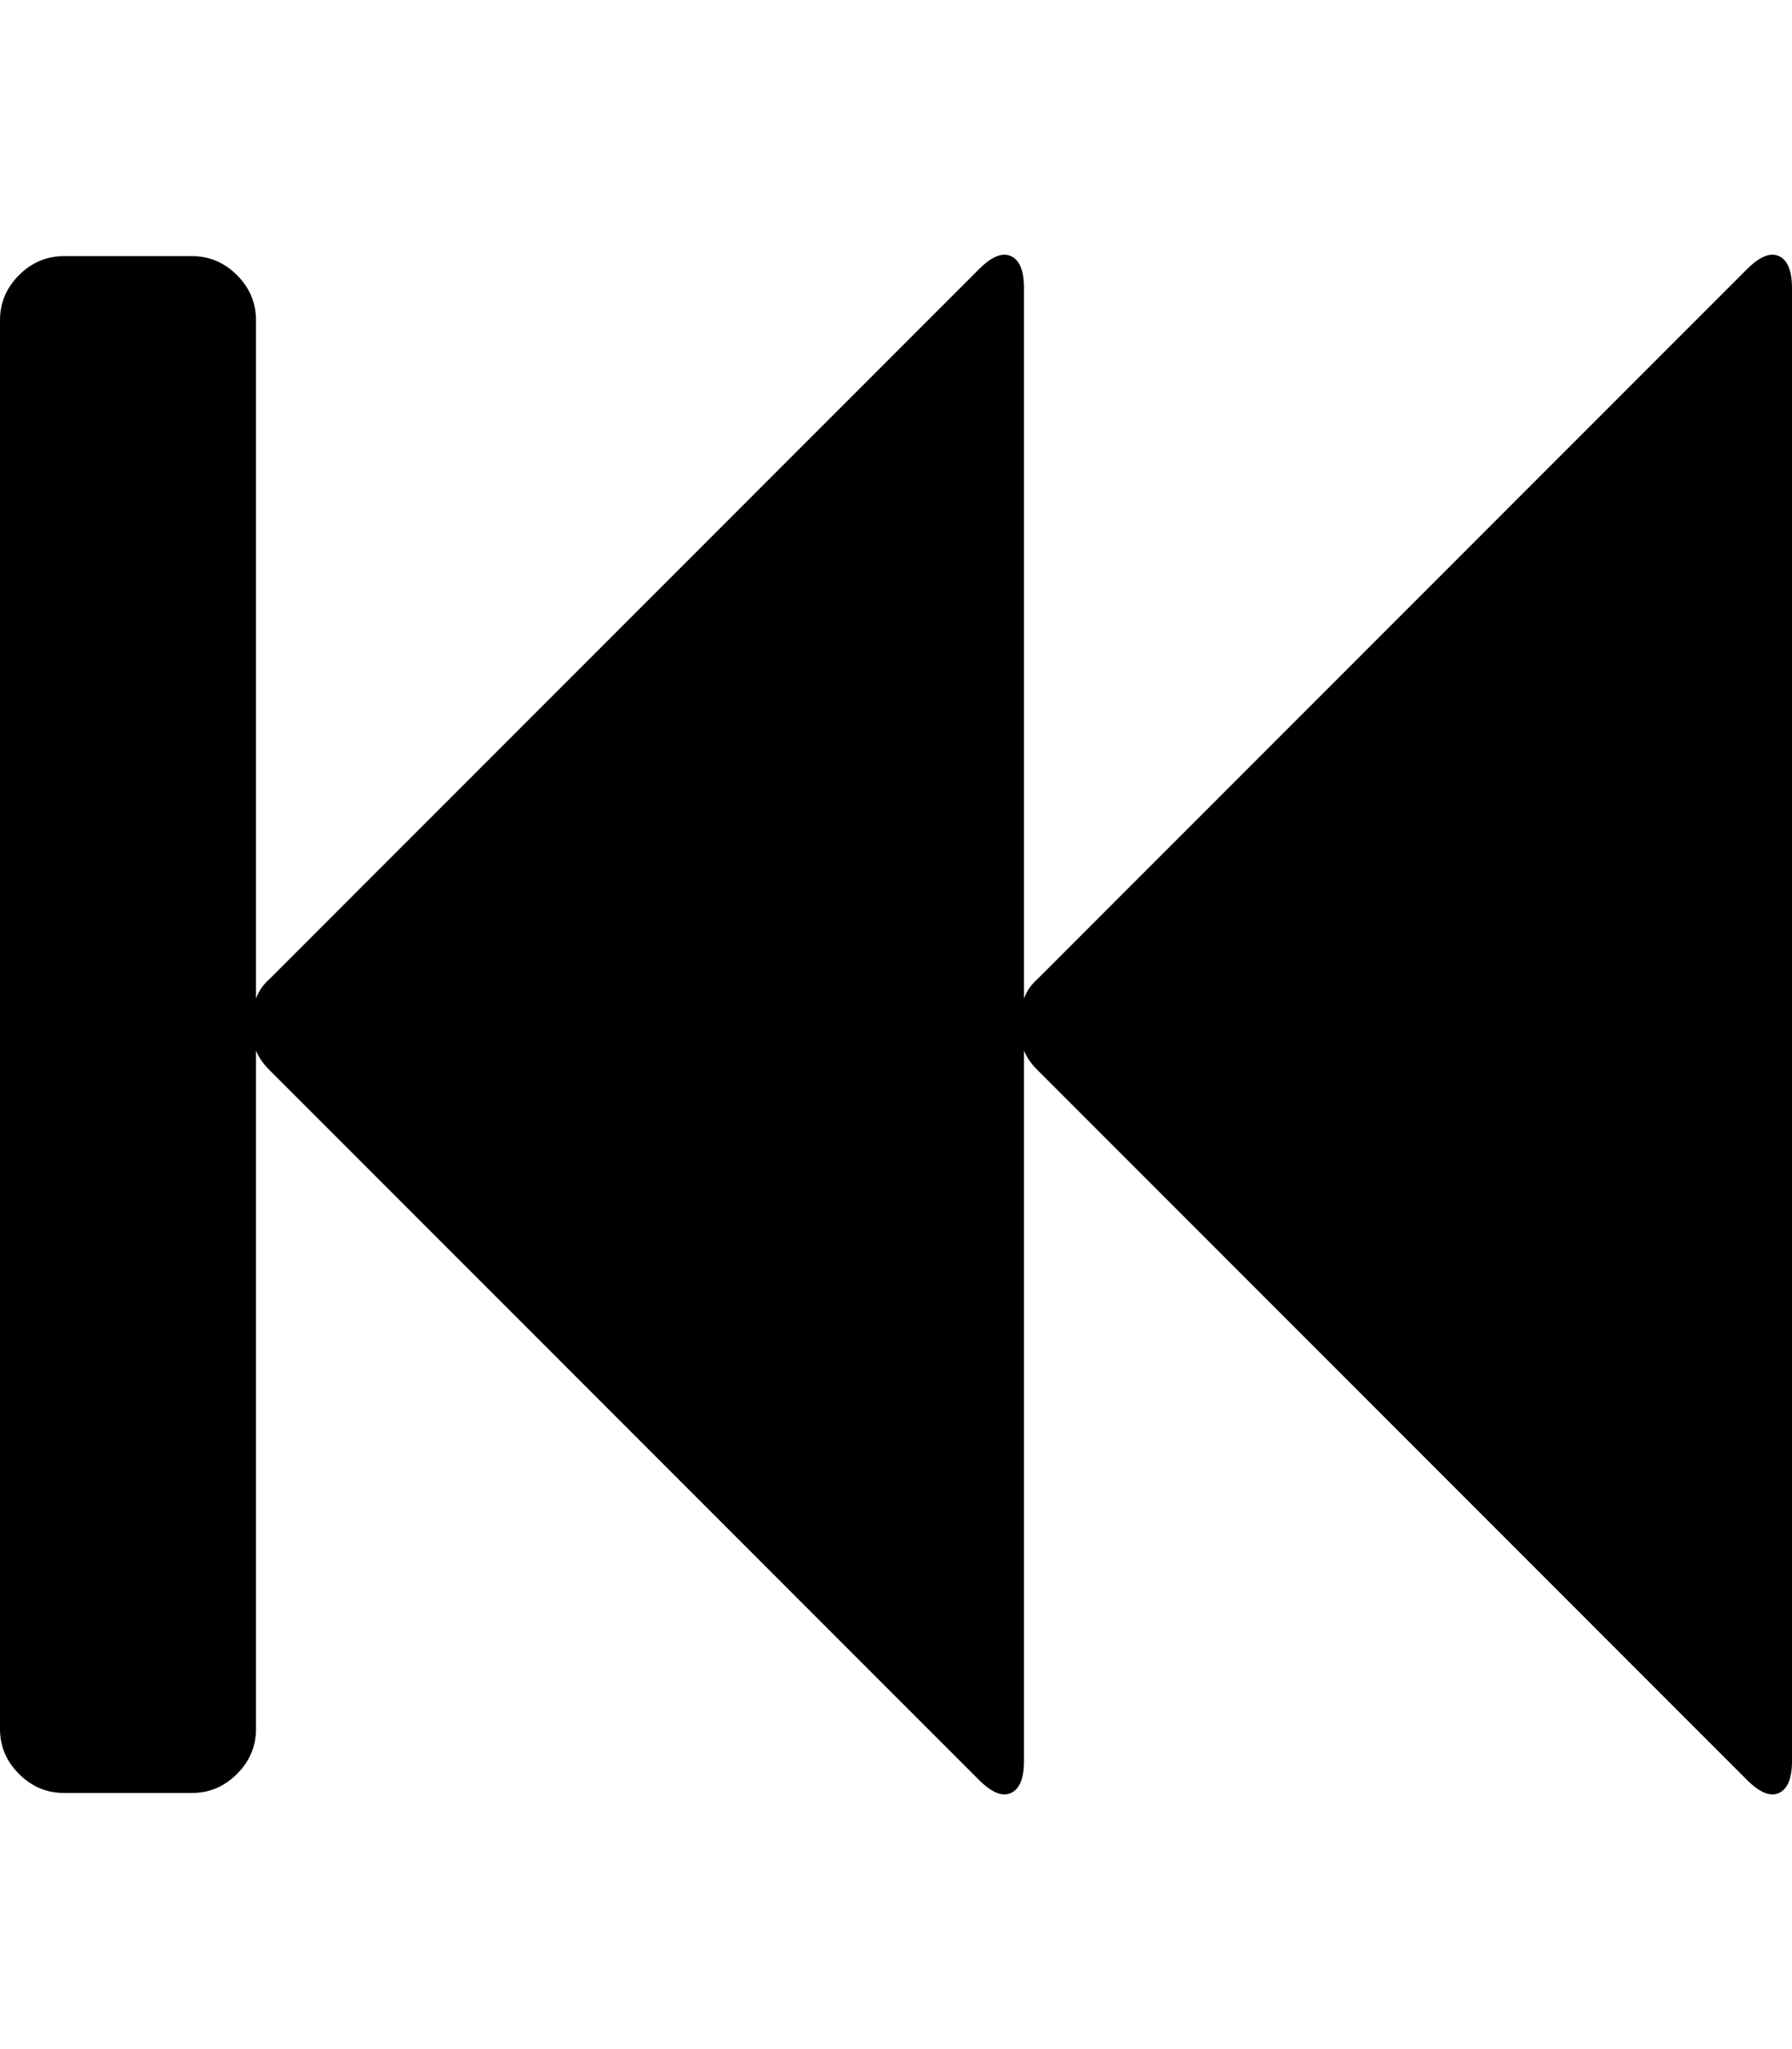 <?xml version="1.0" ?><svg contentScriptType="text/ecmascript" contentStyleType="text/css" enable-background="new 0 0 2048 2048" height="2048px" id="Layer_1" preserveAspectRatio="xMidYMid meet" version="1.1" viewBox="0.0 0 1792.0 2048" width="1792.0px" xml:space="preserve" xmlns="http://www.w3.org/2000/svg" xmlns:xlink="http://www.w3.org/1999/xlink" zoomAndPan="magnify"><path d="M1747,269c12.667-12.667,23.333-17,32-13s13,14.667,13,32v1472c0,17.333-4.333,28-13,32s-19.333-0.333-32-13l-710-710  c-6-6-10.333-12.333-13-19v710c0,17.333-4.333,28-13,32s-19.333-0.333-32-13l-710-710c-6-6-10.333-12.333-13-19v678  c0,17.333-6.333,32.333-19,45s-27.667,19-45,19H64c-17.333,0-32.333-6.333-45-19s-19-27.667-19-45V320c0-17.333,6.333-32.333,19-45  s27.667-19,45-19h128c17.333,0,32.333,6.333,45,19s19,27.667,19,45v678c2.667-7.333,7-13.667,13-19l710-710  c12.667-12.667,23.333-17,32-13s13,14.667,13,32v710c2.667-7.333,7-13.667,13-19L1747,269z"/></svg>